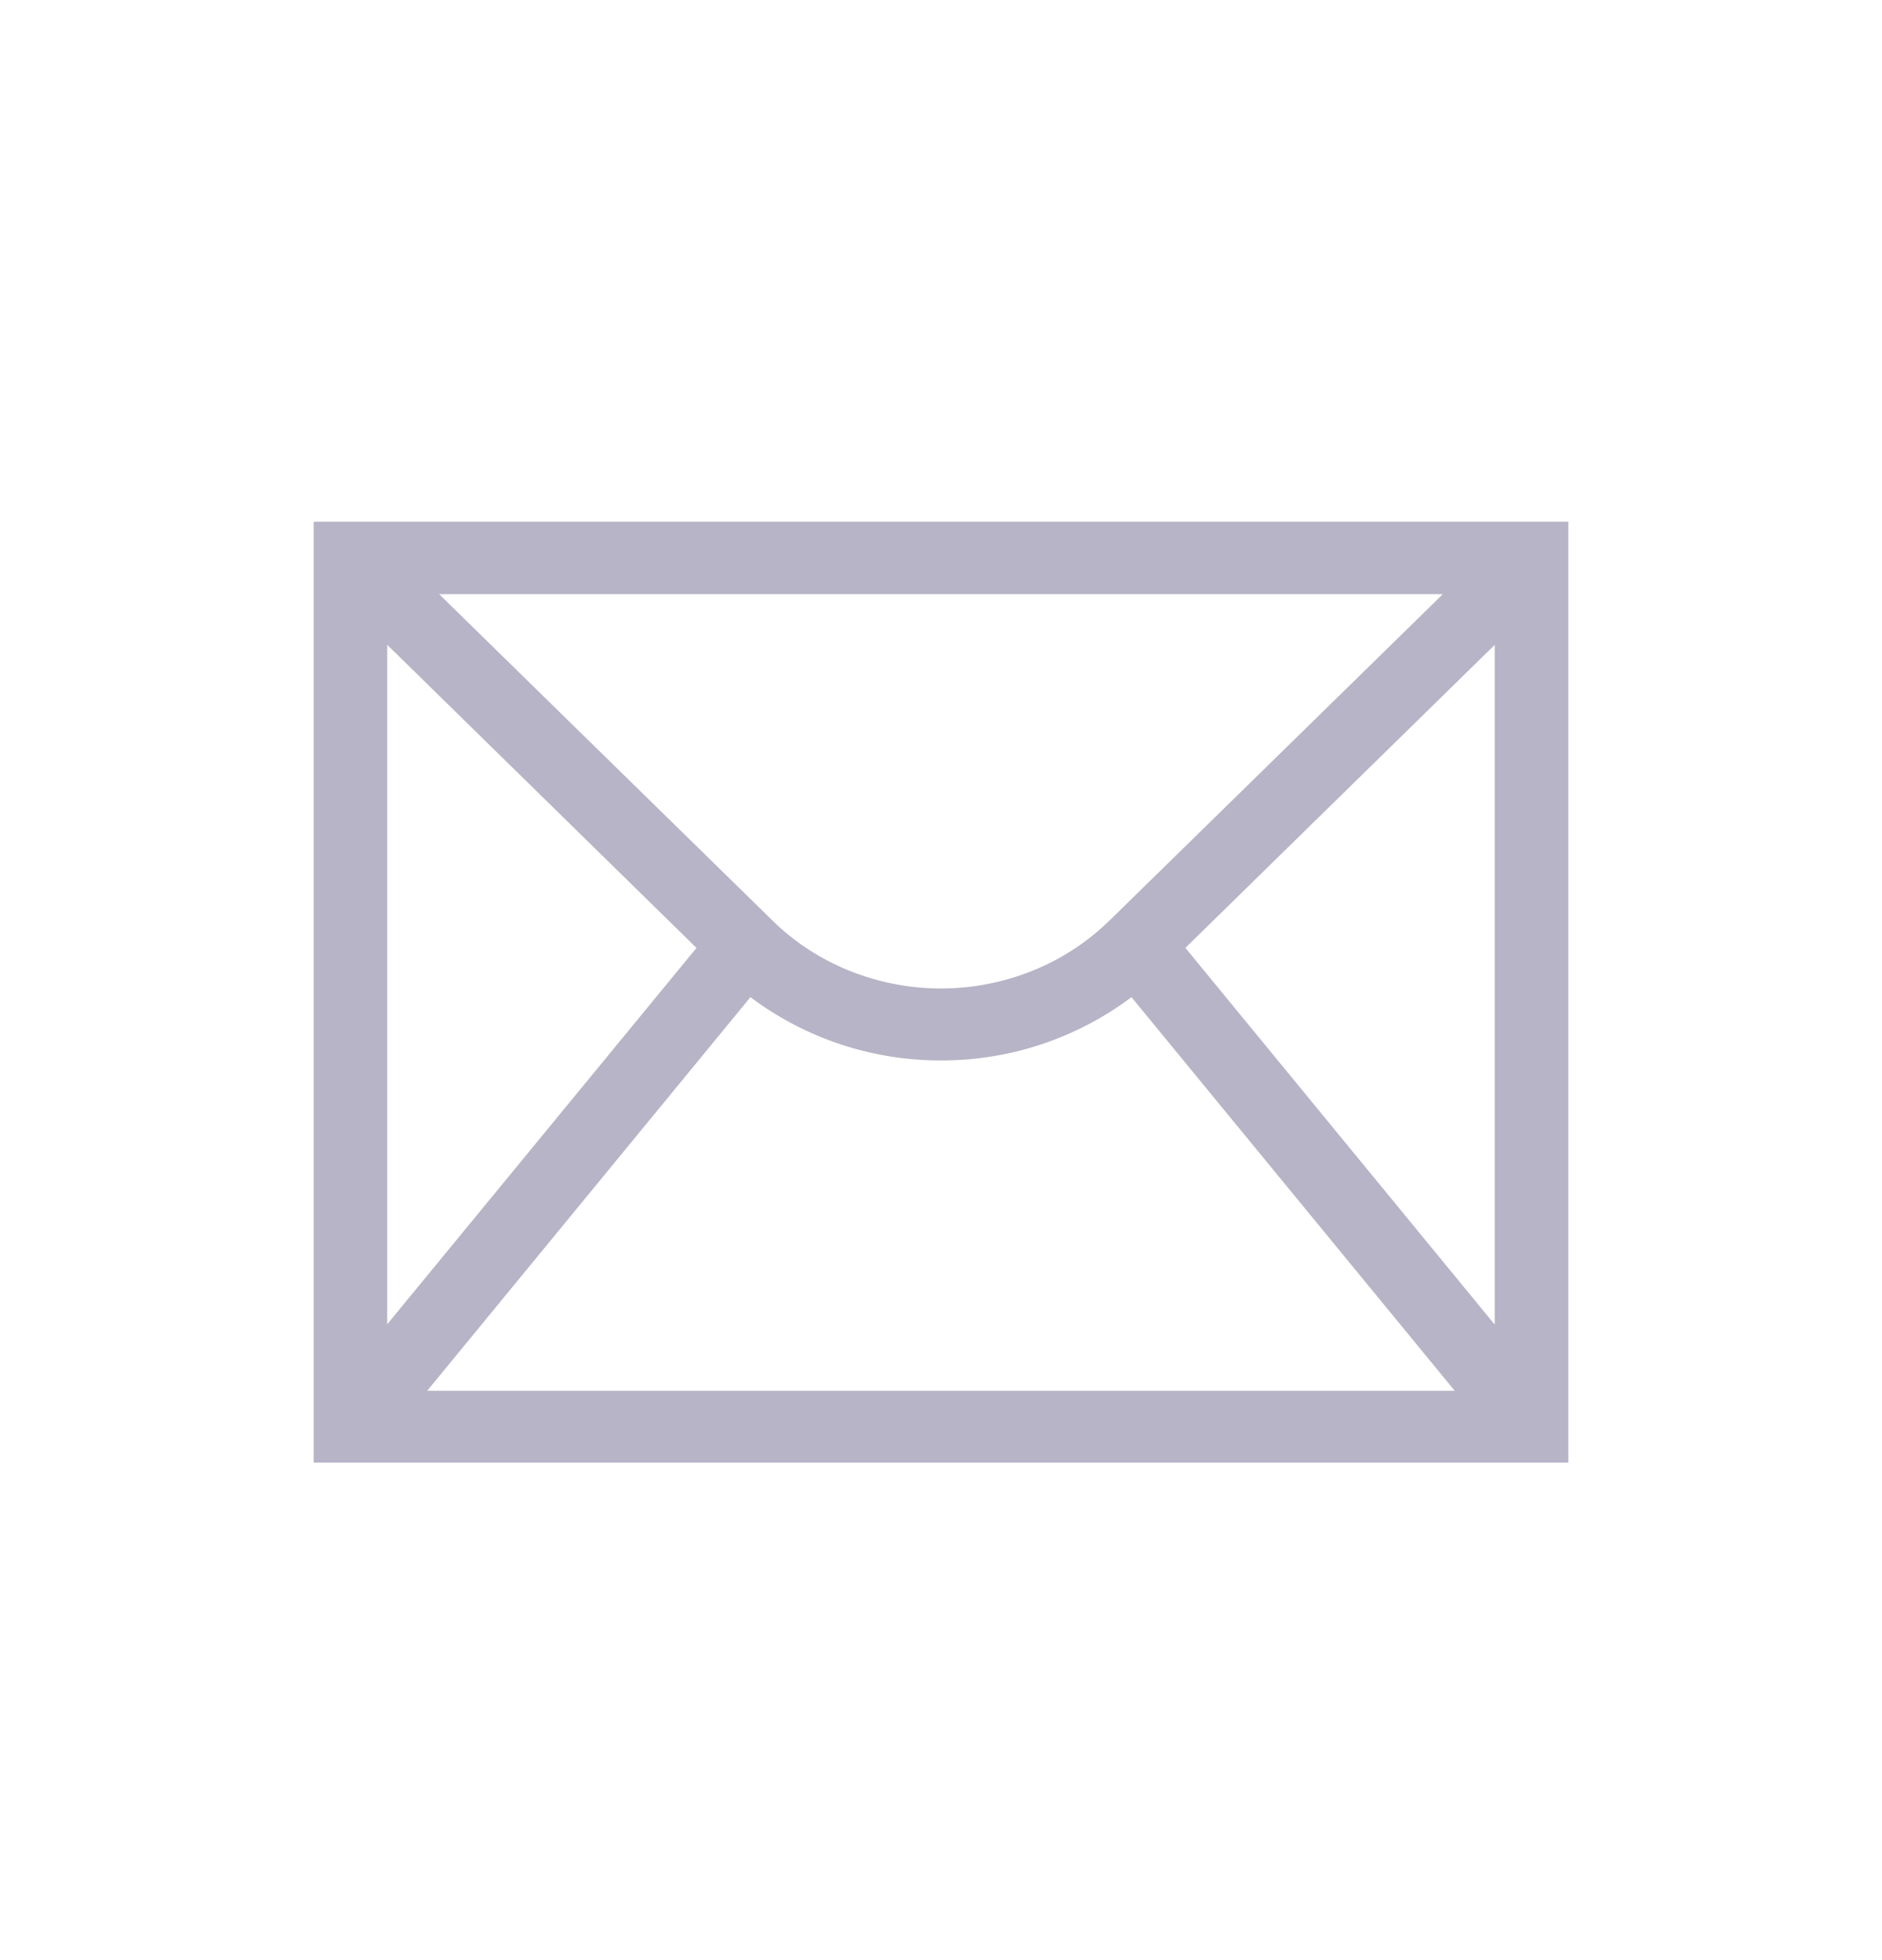 <svg width="24" height="25" fill="none" xmlns="http://www.w3.org/2000/svg"><path d="M4 6.655v12h16v-12H4zm10.157 5.077a2.998 2.998 0 01-.985.647 3.125 3.125 0 01-2.345 0c-.37-.15-.706-.37-.985-.647L5.6 7.578h12.8l-4.242 4.154zm-5.275.358l-3.944 4.8V8.224l3.944 3.866zm.688.628a4.03 4.03 0 002.43.807 4.03 4.03 0 002.429-.807l4.122 5.02H5.448l4.122-5.02zm5.546-.628l3.945-3.865v8.669l-3.944-4.804z" fill="#B6B4C6"/></svg>